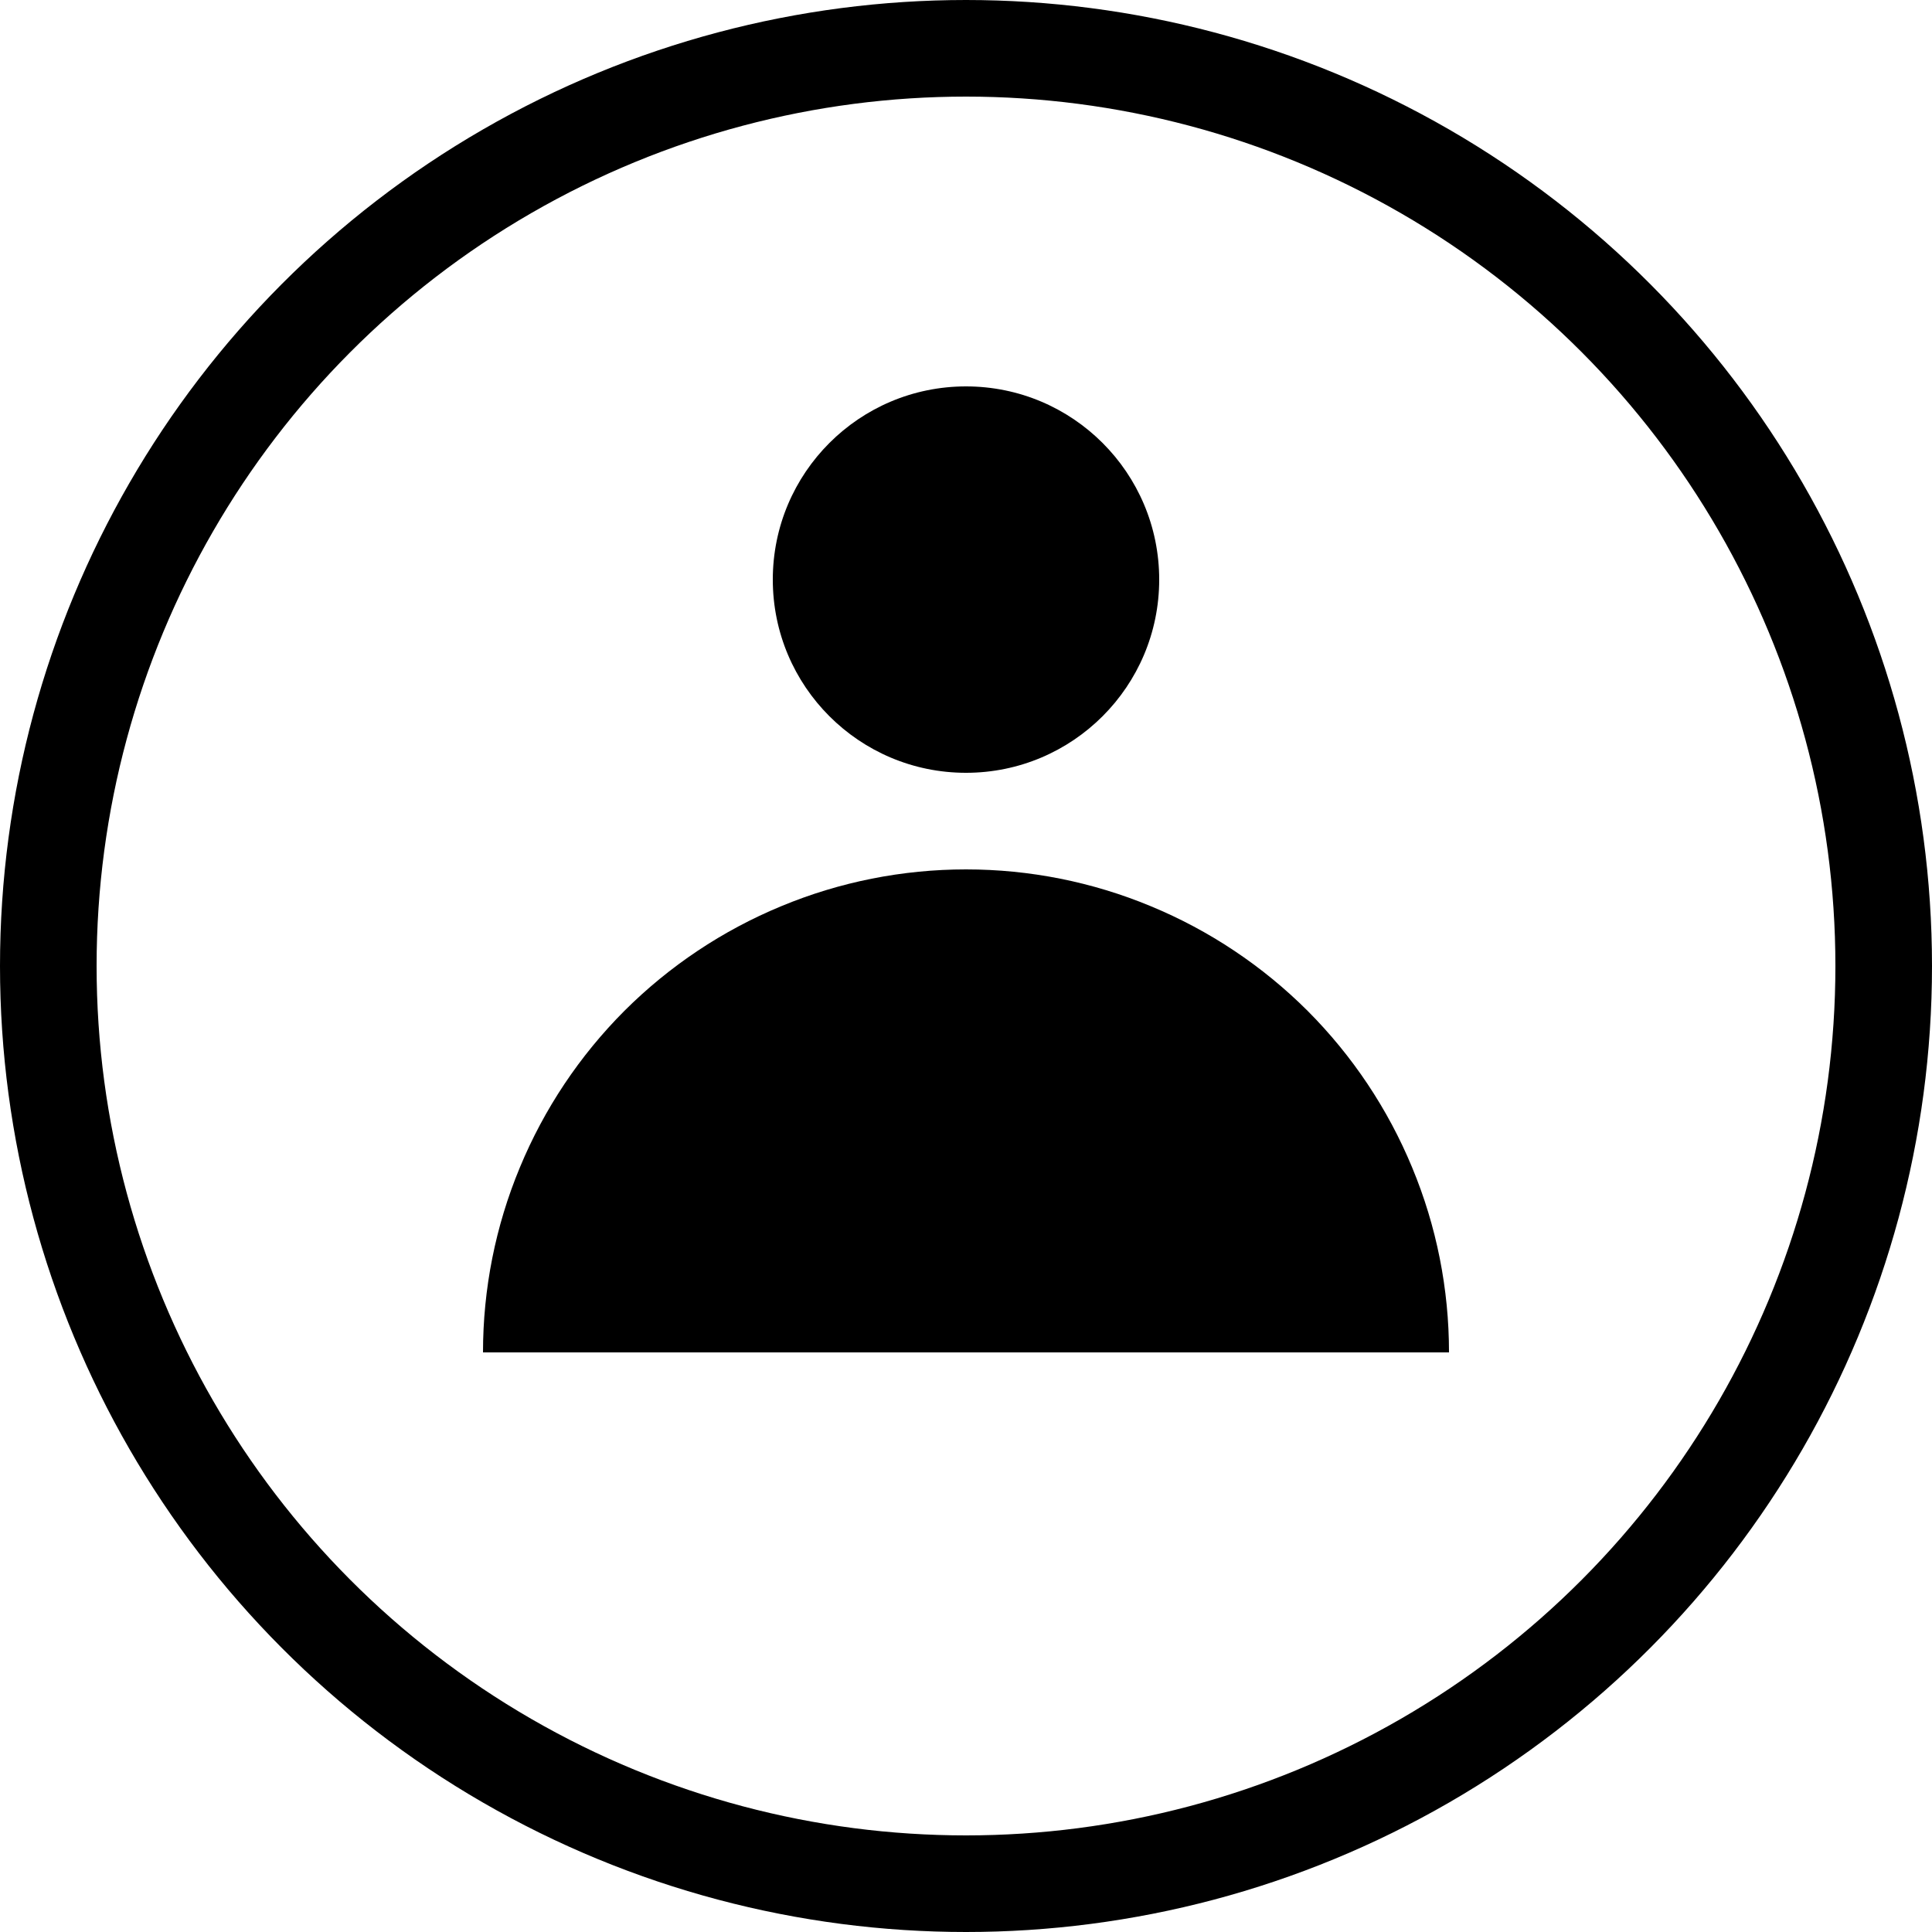 <svg width="20" height="20" viewBox="0 0 20 20" fill="none" xmlns="http://www.w3.org/2000/svg">
<circle cx="10" cy="10" r="9.5" stroke="currentColor"/>
<circle cx="10" cy="6" r="2" fill="currentColor"/>
<path d="M15 14C15 13.343 14.871 12.693 14.619 12.087C14.368 11.48 14 10.929 13.536 10.464C13.071 10 12.52 9.632 11.913 9.381C11.307 9.129 10.657 9 10 9C9.343 9 8.693 9.129 8.087 9.381C7.48 9.632 6.929 10 6.464 10.464C6 10.929 5.632 11.48 5.381 12.087C5.129 12.693 5 13.343 5 14L10 14H15Z" fill="currentColor"/>
</svg>
